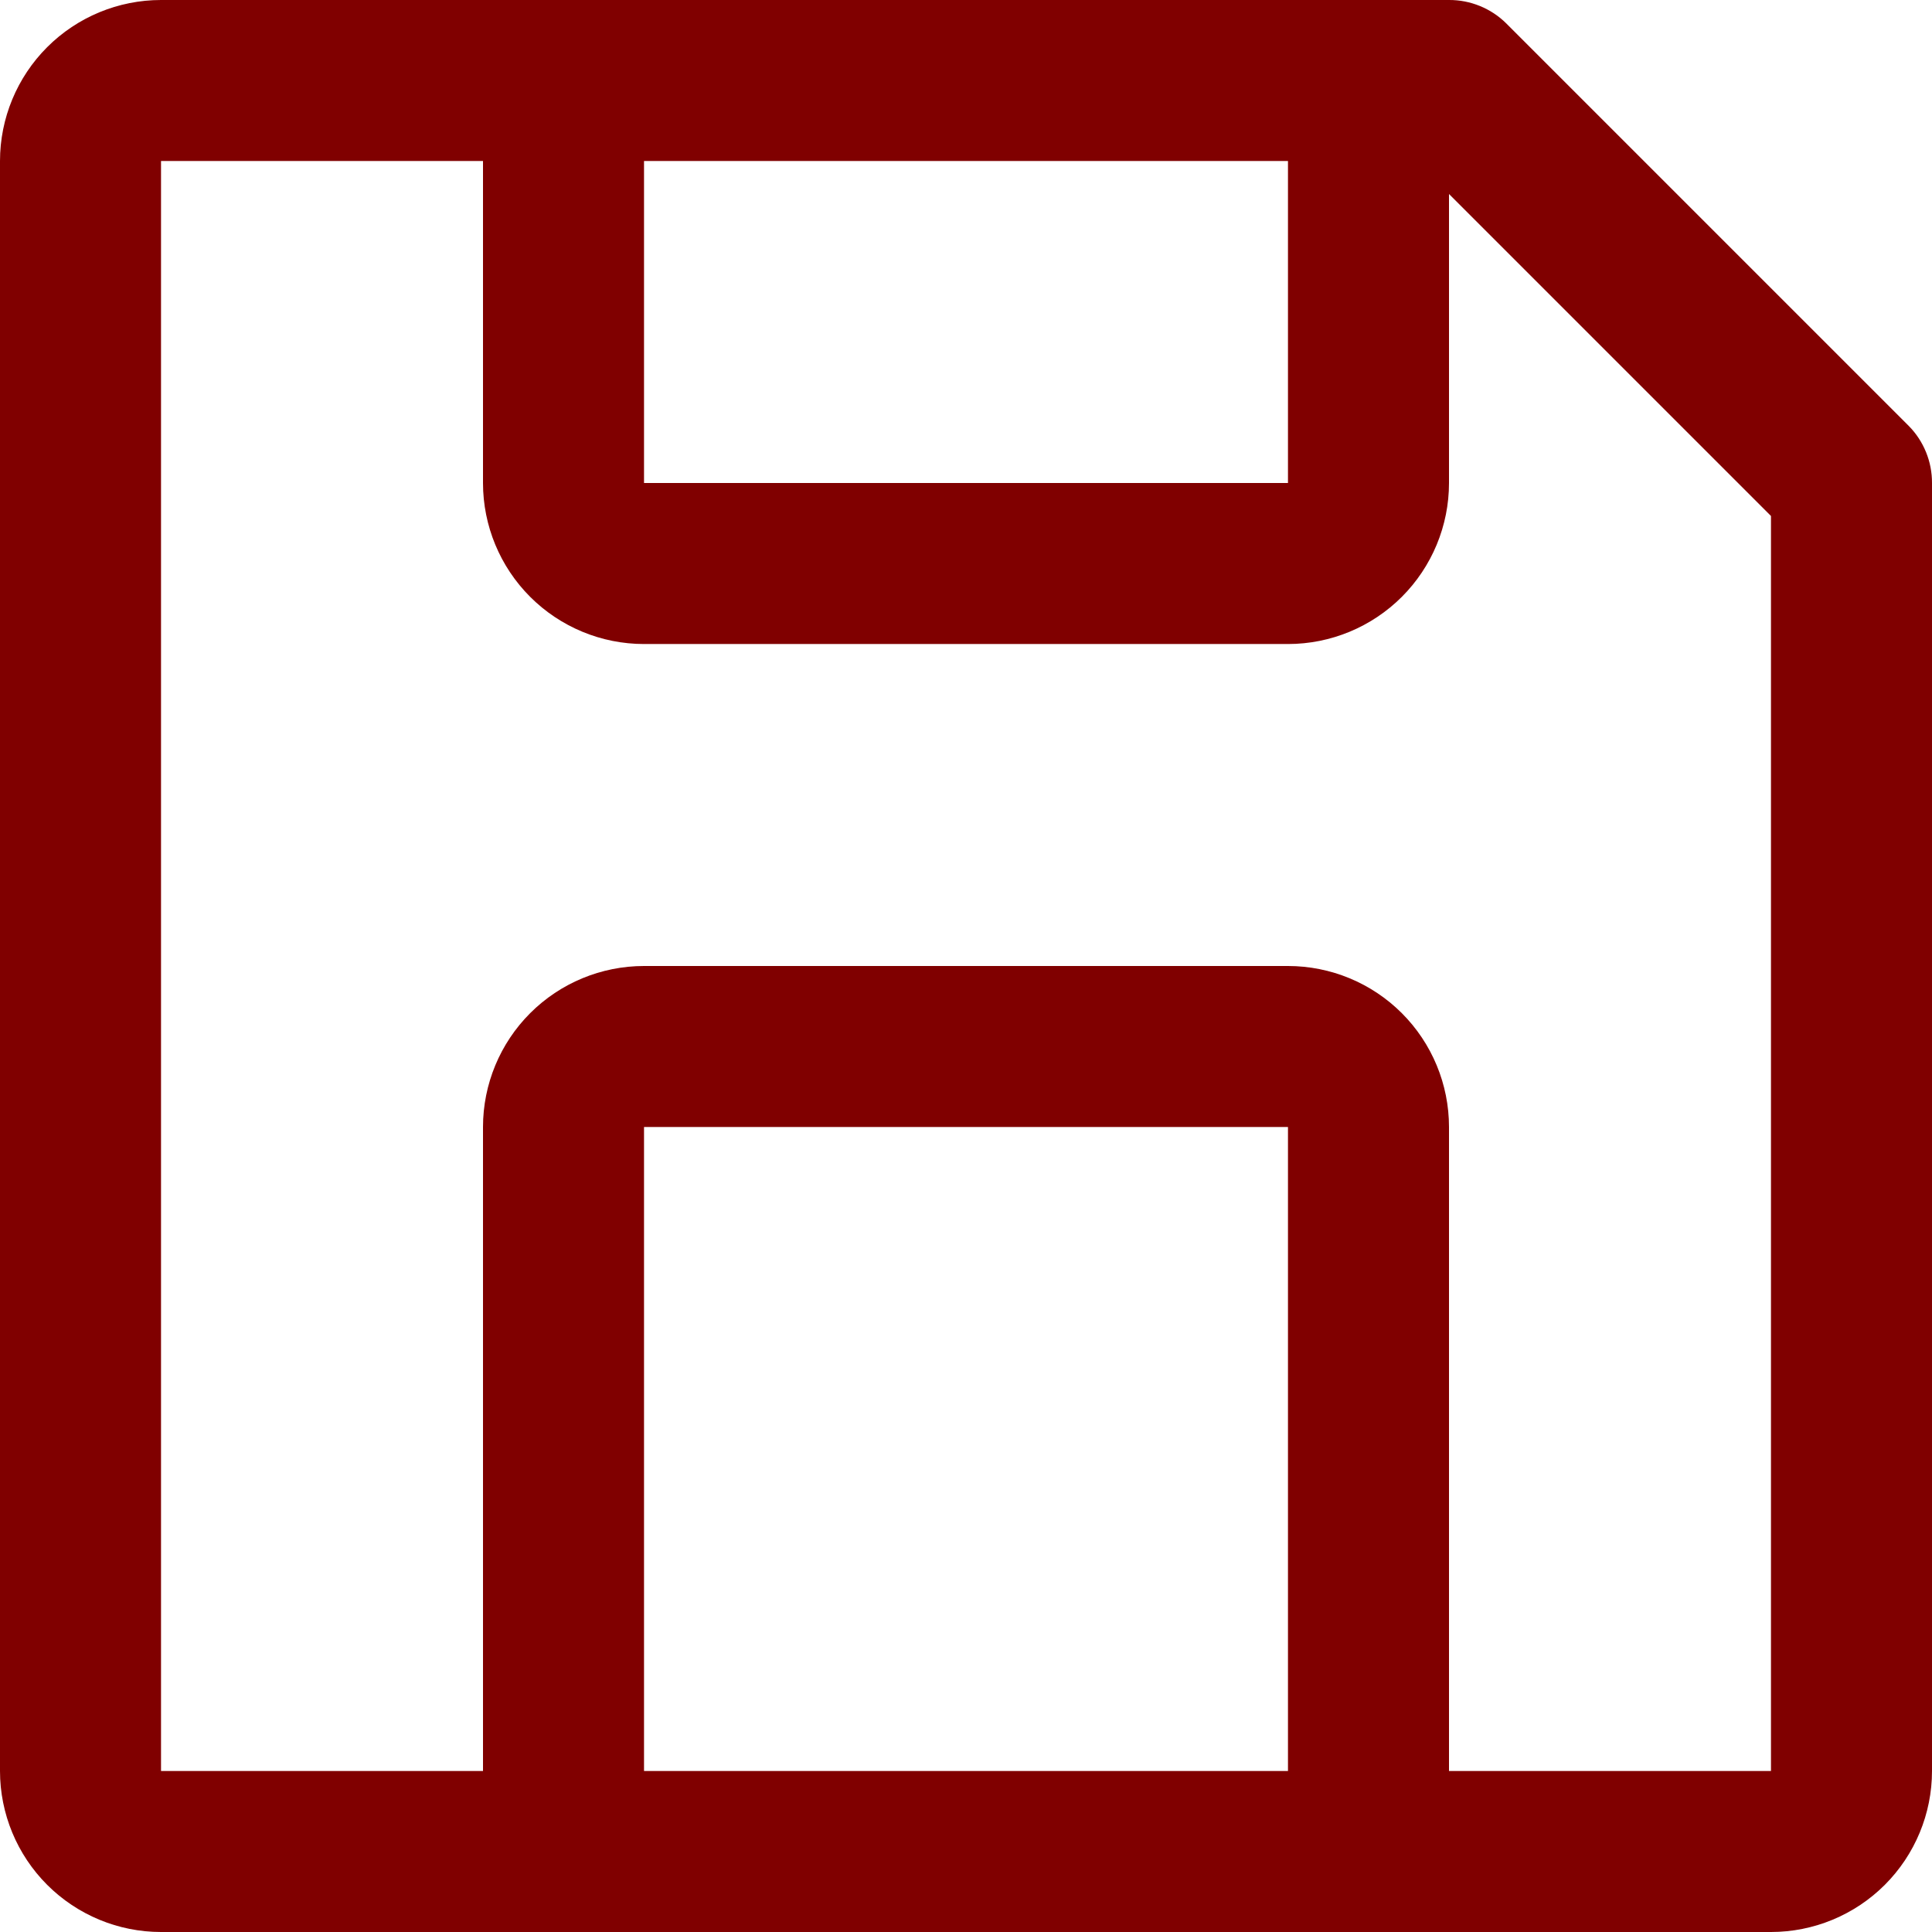 <svg width="29" height="29" viewBox="0 0 29 29" fill="none" xmlns="http://www.w3.org/2000/svg">
<path d="M28.65 6.392L22.608 0.35C22.495 0.238 22.361 0.15 22.214 0.09C22.067 0.03 21.909 -0.001 21.75 2.01964e-05H2.417C1.776 2.01964e-05 1.161 0.255 0.708 0.708C0.255 1.161 0 1.776 0 2.417V26.583C0 27.224 0.255 27.839 0.708 28.292C1.161 28.745 1.776 29 2.417 29H26.583C27.224 29 27.839 28.745 28.292 28.292C28.745 27.839 29 27.224 29 26.583V7.25C29.001 7.091 28.97 6.933 28.91 6.786C28.85 6.639 28.762 6.505 28.65 6.392ZM9.667 2.417H19.333V7.25H9.667V2.417ZM19.333 26.583H9.667V16.917H19.333V26.583ZM21.75 26.583V16.917C21.75 16.276 21.495 15.661 21.042 15.208C20.589 14.755 19.974 14.5 19.333 14.5H9.667C9.026 14.5 8.411 14.755 7.958 15.208C7.505 15.661 7.25 16.276 7.25 16.917V26.583H2.417V2.417H7.25V7.25C7.25 7.891 7.505 8.506 7.958 8.959C8.411 9.412 9.026 9.667 9.667 9.667H19.333C19.974 9.667 20.589 9.412 21.042 8.959C21.495 8.506 21.75 7.891 21.75 7.25V2.912L26.583 7.745V26.583H21.75Z" fill="#800000"/>
</svg>
